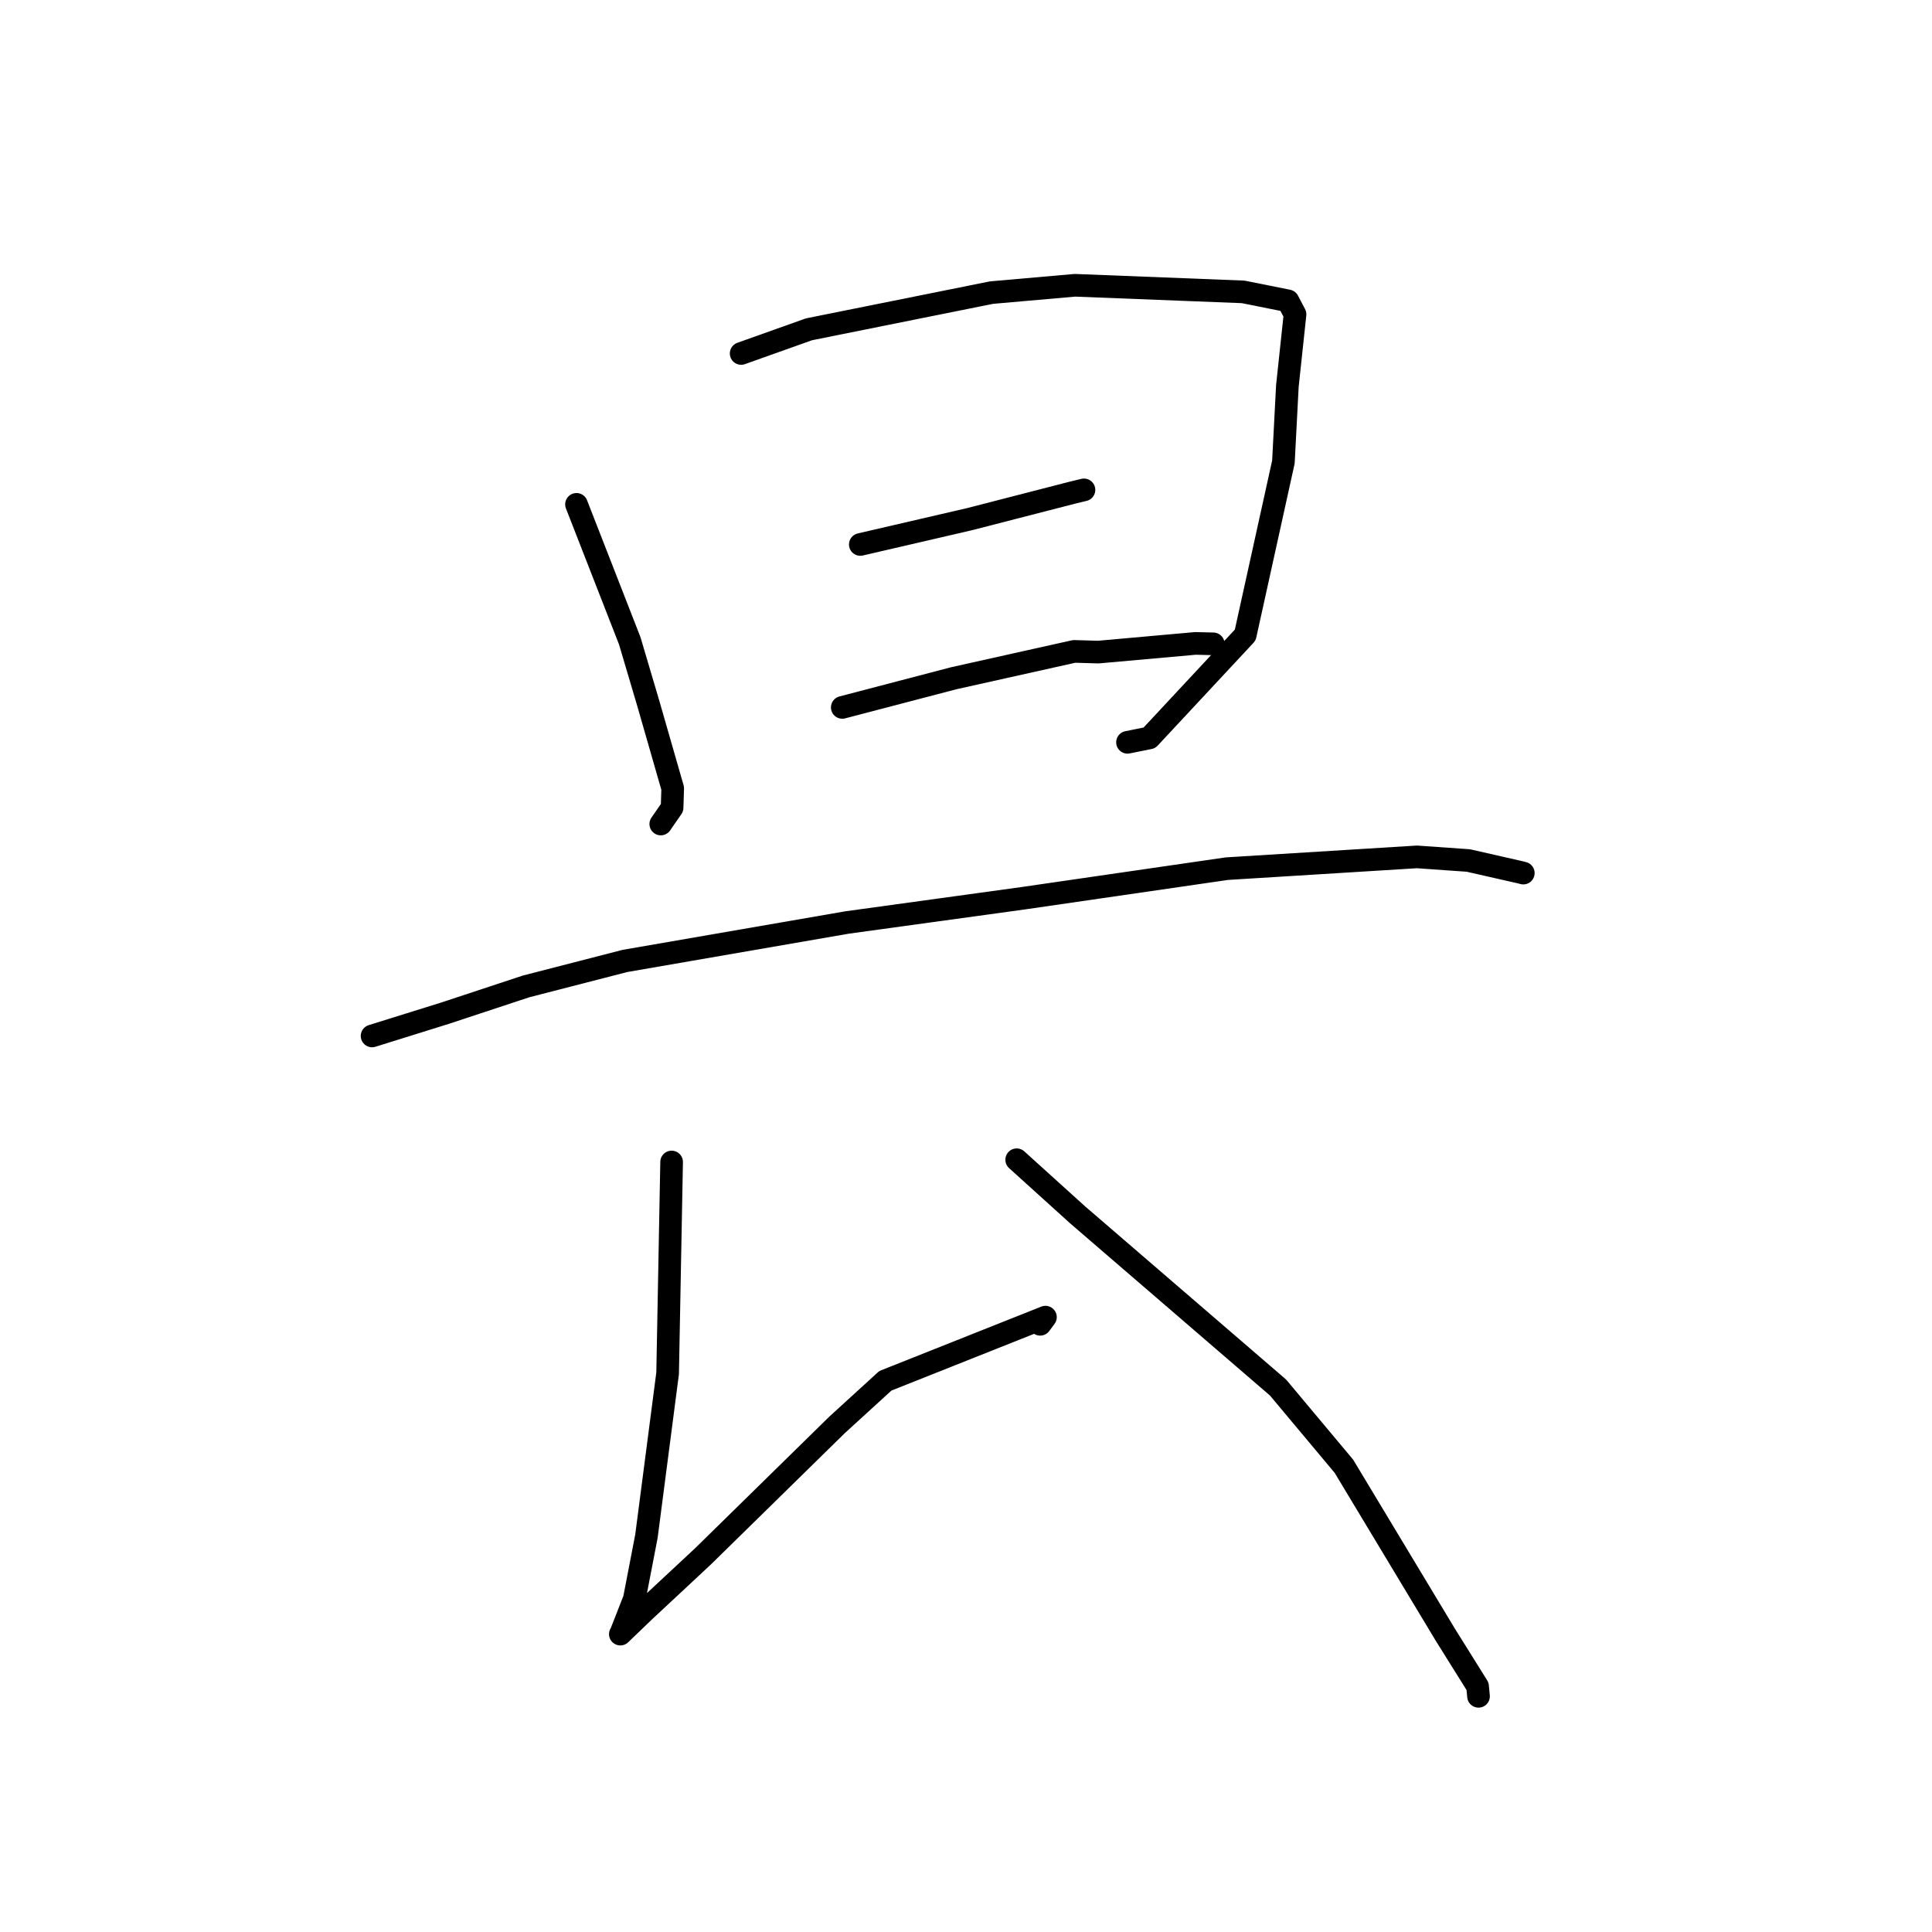 <?xml version="1.0" standalone="no"?>
    <svg width="256" height="256" xmlns="http://www.w3.org/2000/svg" version="1.1">
    <polyline stroke="black" stroke-width="3" stroke-linecap="round" fill="transparent" stroke-linejoin="round" points="76.389 66.829 83.443 84.905 85.916 93.254 89.136 104.459 89.055 107.023 87.674 109.017 87.557 109.186 " />
        <polyline stroke="black" stroke-width="3" stroke-linecap="round" fill="transparent" stroke-linejoin="round" points="98.207 46.836 107.19 43.636 131.375 38.773 142.432 37.801 164.721 38.675 170.661 39.865 171.589 41.633 171.598 41.649 170.584 51.145 170.058 61.215 165 84.148 152.302 97.775 149.4 98.361 " />
        <polyline stroke="black" stroke-width="3" stroke-linecap="round" fill="transparent" stroke-linejoin="round" points="113.995 72.145 128.48 68.789 142.081 65.285 143.621 64.913 143.631 64.911 " />
        <polyline stroke="black" stroke-width="3" stroke-linecap="round" fill="transparent" stroke-linejoin="round" points="111.605 93.736 126.364 89.874 142.344 86.312 145.532 86.406 158.412 85.254 160.765 85.313 " />
        <polyline stroke="black" stroke-width="3" stroke-linecap="round" fill="transparent" stroke-linejoin="round" points="49.302 137.268 58.977 134.25 69.709 130.704 82.814 127.329 112.25 122.234 135.541 119.027 162.566 115.102 187.749 113.542 194.565 114.021 201.518 115.602 201.814 115.68 201.846 115.688 201.846 115.689 " />
        <polyline stroke="black" stroke-width="3" stroke-linecap="round" fill="transparent" stroke-linejoin="round" points="88.993 153.97 88.464 181.964 85.656 203.555 84.05 211.886 82.271 216.422 82.205 216.519 82.199 216.527 82.198 216.529 85.37 213.479 93.193 206.184 110.915 188.804 117.31 182.965 138.527 174.529 137.826 175.476 " />
        <polyline stroke="black" stroke-width="3" stroke-linecap="round" fill="transparent" stroke-linejoin="round" points="134.717 153.673 142.811 160.993 169.349 183.858 178.076 194.287 191.533 216.641 195.787 223.449 195.911 224.771 " />
        </svg>